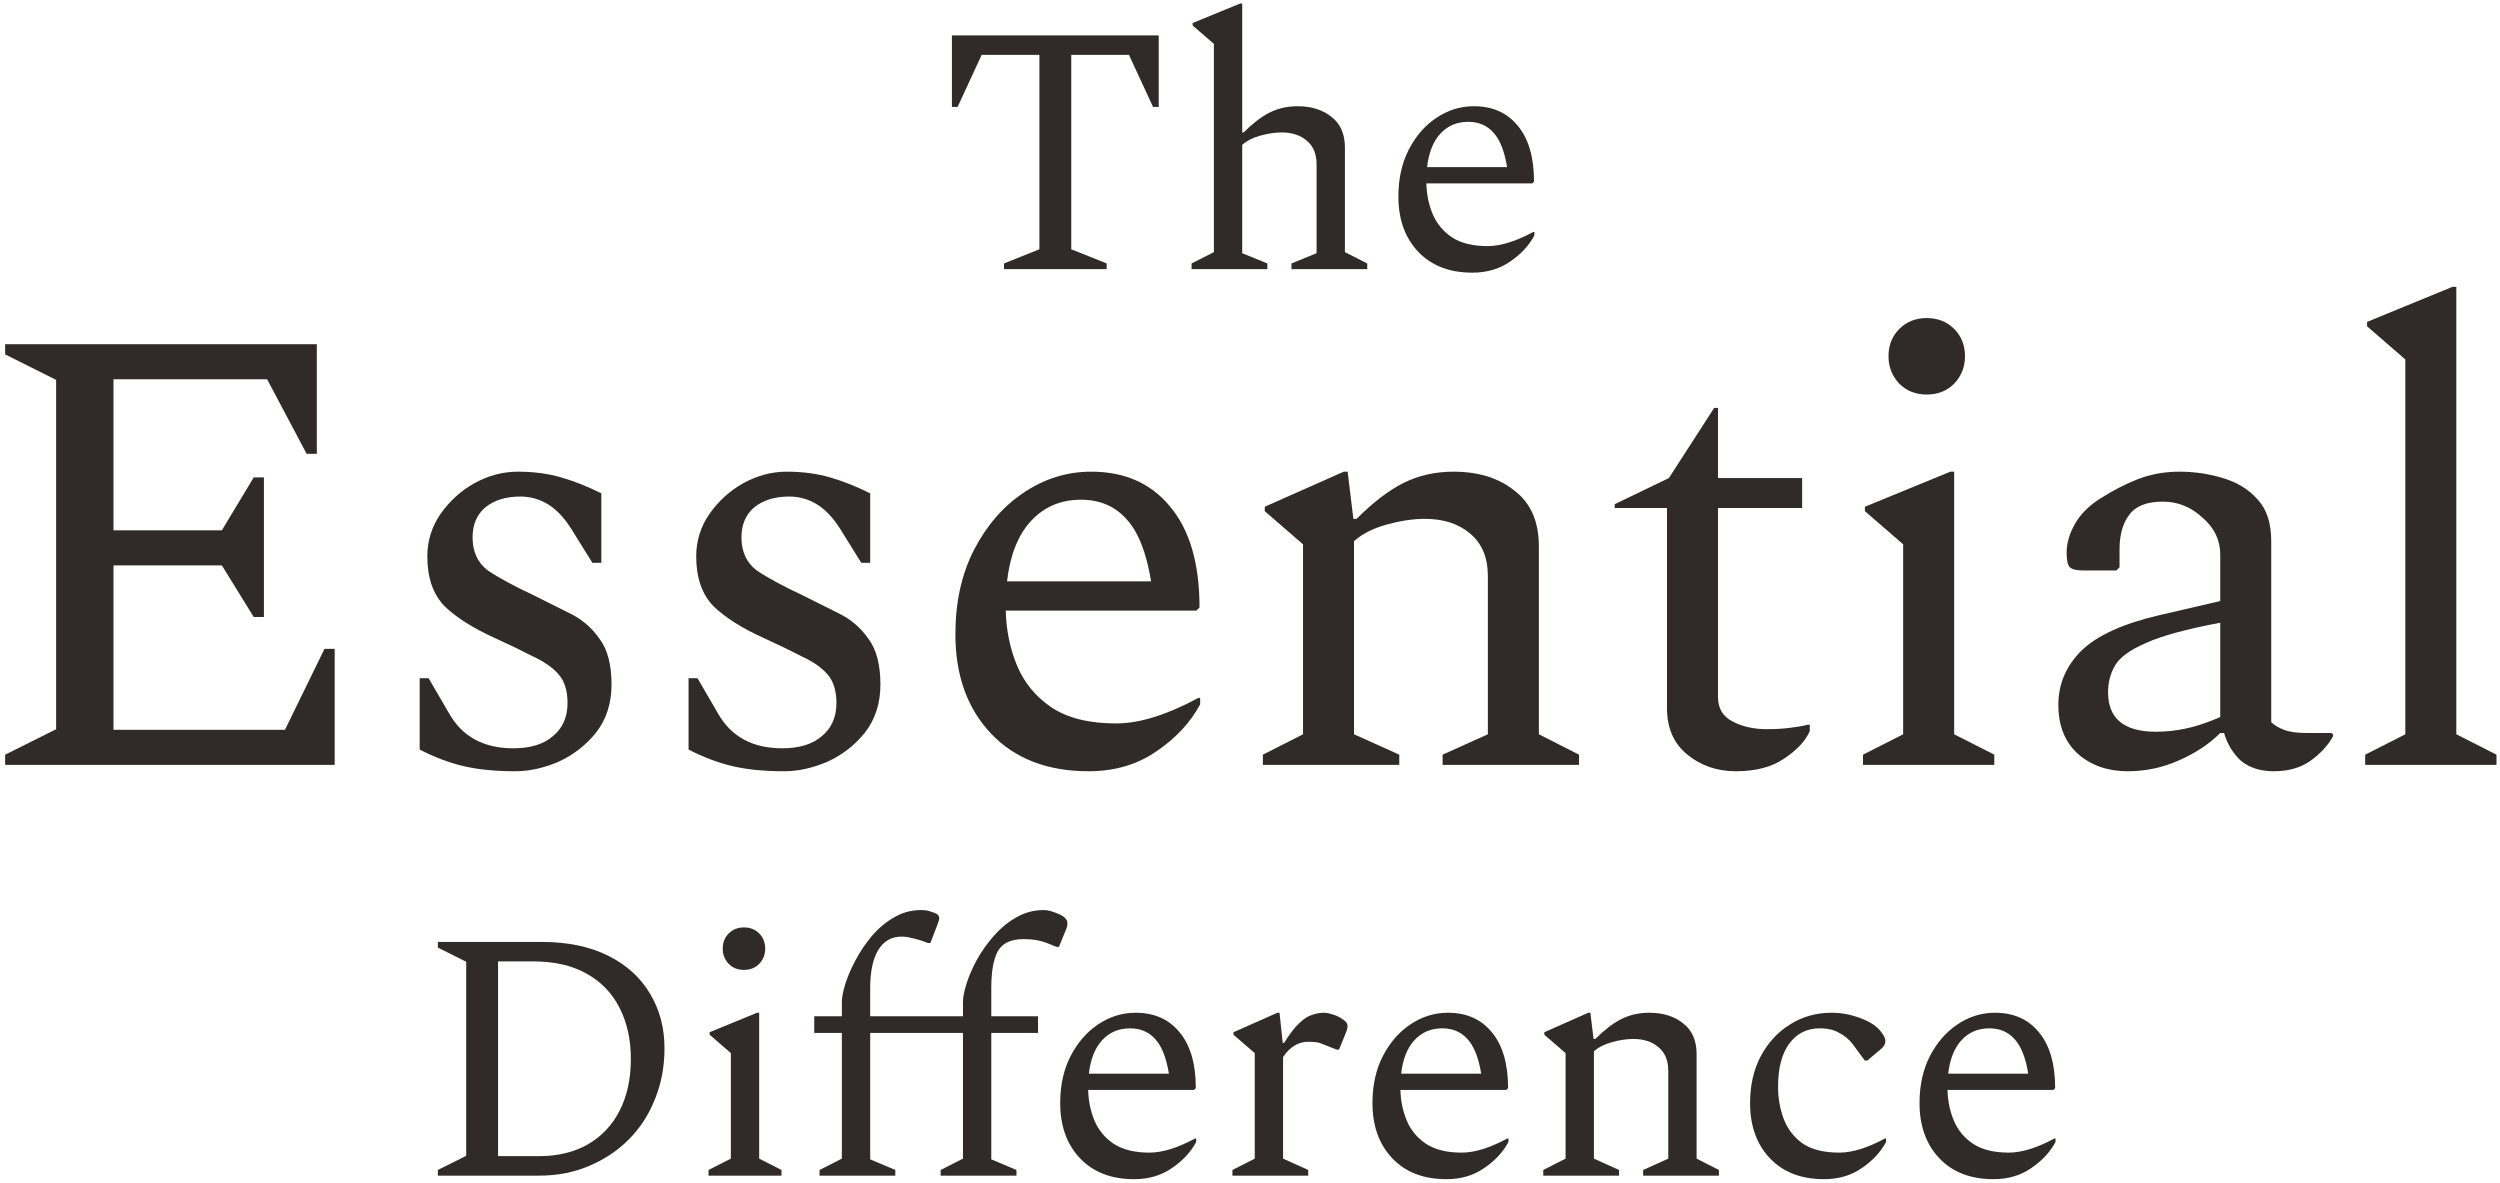 <svg width="353" height="167" viewBox="0 0 353 167" fill="none" xmlns="http://www.w3.org/2000/svg">
<path d="M141.761 38V37.2L146.761 35.2V7.75H138.611L135.211 15.1H134.411V5H163.611V15.1H162.811L159.411 7.75H151.261V35.2L156.261 37.2V38H141.761Z" fill="#312A2A"/>
<path d="M168.252 38V37.2L171.402 35.6V6.2L168.402 3.6V3.25L175.102 0.5H175.402V18.7H175.602C176.869 17.433 178.086 16.5 179.252 15.9C180.452 15.3 181.769 15 183.202 15C185.169 15 186.769 15.5 188.002 16.5C189.269 17.467 189.902 18.917 189.902 20.85V35.6L193.052 37.2V38H182.352V37.2L185.902 35.75V23.2C185.902 21.733 185.436 20.617 184.502 19.85C183.602 19.083 182.419 18.7 180.952 18.7C180.052 18.7 179.052 18.85 177.952 19.15C176.886 19.45 176.036 19.883 175.402 20.45V35.75L178.952 37.2V38H168.252Z" fill="#312A2A"/>
<path d="M207.904 38.5C204.671 38.5 202.12 37.517 200.254 35.55C198.387 33.583 197.454 30.983 197.454 27.75C197.454 25.25 197.937 23.05 198.904 21.15C199.904 19.217 201.204 17.717 202.804 16.65C204.437 15.55 206.204 15 208.104 15C210.737 15 212.804 15.917 214.304 17.75C215.837 19.583 216.604 22.217 216.604 25.65L216.354 25.9H201.404C201.437 27.433 201.737 28.883 202.304 30.25C202.87 31.583 203.77 32.667 205.004 33.5C206.27 34.333 207.954 34.75 210.054 34.75C211.887 34.75 214.037 34.083 216.504 32.75H216.654V33.25C215.887 34.683 214.737 35.917 213.204 36.95C211.704 37.983 209.937 38.5 207.904 38.5ZM207.304 17.2C205.704 17.2 204.387 17.767 203.354 18.9C202.354 20 201.737 21.567 201.504 23.6H212.804C212.437 21.333 211.787 19.7 210.854 18.7C209.954 17.7 208.77 17.2 207.304 17.2Z" fill="#312A2A"/>
<path d="M0.726 108V106.56L7.926 102.96V53.64L0.726 50.04V48.6H44.736V64.08H43.296L37.716 53.55H16.026V74.88H31.326L35.826 67.41H37.266V87.12H35.826L31.326 79.83H16.026V103.05H40.236L45.816 91.62H47.256V108H0.726Z" fill="#312A2A"/>
<path d="M72.757 108.9C69.937 108.9 67.507 108.66 65.467 108.18C63.427 107.7 61.357 106.92 59.257 105.84V95.76H60.517L63.397 100.71C65.257 104.01 68.287 105.66 72.487 105.66C74.887 105.66 76.747 105.09 78.067 103.95C79.447 102.81 80.137 101.25 80.137 99.27C80.137 97.53 79.717 96.18 78.877 95.22C78.037 94.26 76.837 93.42 75.277 92.7C73.777 91.92 71.977 91.05 69.877 90.09C66.817 88.71 64.447 87.21 62.767 85.59C61.147 83.91 60.337 81.57 60.337 78.57C60.337 76.35 60.967 74.34 62.227 72.54C63.487 70.74 65.077 69.3 66.997 68.22C68.977 67.14 71.017 66.6 73.117 66.6C75.337 66.6 77.377 66.87 79.237 67.41C81.097 67.95 82.987 68.7 84.907 69.66V79.47H83.647L80.677 74.7C79.657 73.08 78.547 71.91 77.347 71.19C76.147 70.47 74.857 70.11 73.477 70.11C71.437 70.11 69.787 70.62 68.527 71.64C67.327 72.66 66.727 74.07 66.727 75.87C66.727 77.91 67.447 79.47 68.887 80.55C70.387 81.57 72.547 82.74 75.367 84.06C77.047 84.9 78.727 85.74 80.407 86.58C82.147 87.42 83.557 88.62 84.637 90.18C85.777 91.68 86.347 93.84 86.347 96.66C86.347 99.3 85.627 101.55 84.187 103.41C82.747 105.21 80.977 106.59 78.877 107.55C76.777 108.45 74.737 108.9 72.757 108.9Z" fill="#312A2A"/>
<path d="M110.725 108.9C107.905 108.9 105.475 108.66 103.435 108.18C101.395 107.7 99.325 106.92 97.225 105.84V95.76H98.485L101.365 100.71C103.225 104.01 106.255 105.66 110.455 105.66C112.855 105.66 114.715 105.09 116.035 103.95C117.415 102.81 118.105 101.25 118.105 99.27C118.105 97.53 117.685 96.18 116.845 95.22C116.005 94.26 114.805 93.42 113.245 92.7C111.745 91.92 109.945 91.05 107.845 90.09C104.785 88.71 102.415 87.21 100.735 85.59C99.115 83.91 98.305 81.57 98.305 78.57C98.305 76.35 98.935 74.34 100.195 72.54C101.455 70.74 103.045 69.3 104.965 68.22C106.945 67.14 108.985 66.6 111.085 66.6C113.305 66.6 115.345 66.87 117.205 67.41C119.065 67.95 120.955 68.7 122.875 69.66V79.47H121.615L118.645 74.7C117.625 73.08 116.515 71.91 115.315 71.19C114.115 70.47 112.825 70.11 111.445 70.11C109.405 70.11 107.755 70.62 106.495 71.64C105.295 72.66 104.695 74.07 104.695 75.87C104.695 77.91 105.415 79.47 106.855 80.55C108.355 81.57 110.515 82.74 113.335 84.06C115.015 84.9 116.695 85.74 118.375 86.58C120.115 87.42 121.525 88.62 122.605 90.18C123.745 91.68 124.315 93.84 124.315 96.66C124.315 99.3 123.595 101.55 122.155 103.41C120.715 105.21 118.945 106.59 116.845 107.55C114.745 108.45 112.705 108.9 110.725 108.9Z" fill="#312A2A"/>
<path d="M153.713 108.9C147.893 108.9 143.303 107.13 139.943 103.59C136.583 100.05 134.903 95.37 134.903 89.55C134.903 85.05 135.773 81.09 137.513 77.67C139.313 74.19 141.653 71.49 144.533 69.57C147.473 67.59 150.653 66.6 154.073 66.6C158.813 66.6 162.533 68.25 165.233 71.55C167.993 74.85 169.373 79.59 169.373 85.77L168.923 86.22H142.013C142.073 88.98 142.613 91.59 143.633 94.05C144.653 96.45 146.273 98.4 148.493 99.9C150.773 101.4 153.803 102.15 157.583 102.15C160.883 102.15 164.753 100.95 169.193 98.55H169.463V99.45C168.083 102.03 166.013 104.25 163.253 106.11C160.553 107.97 157.373 108.9 153.713 108.9ZM152.633 70.56C149.753 70.56 147.383 71.58 145.523 73.62C143.723 75.6 142.613 78.42 142.193 82.08H162.533C161.873 78 160.703 75.06 159.023 73.26C157.403 71.46 155.273 70.56 152.633 70.56Z" fill="#312A2A"/>
<path d="M178.317 108V106.56L183.987 103.68V76.86L178.587 72.18V71.55L189.747 66.6H190.287L191.097 73.26H191.547C193.827 70.98 196.017 69.3 198.117 68.22C200.277 67.14 202.647 66.6 205.227 66.6C208.767 66.6 211.647 67.5 213.867 69.3C216.147 71.04 217.287 73.65 217.287 77.13V103.68L222.957 106.56V108H203.697V106.56L210.087 103.68V81.36C210.087 78.72 209.247 76.71 207.567 75.33C205.947 73.95 203.817 73.26 201.177 73.26C199.557 73.26 197.757 73.53 195.777 74.07C193.857 74.61 192.327 75.39 191.187 76.41V103.68L197.577 106.56V108H178.317Z" fill="#312A2A"/>
<path d="M245.1 108.9C242.46 108.9 240.18 108.12 238.26 106.56C236.34 105 235.38 102.81 235.38 99.99V71.73H228V71.19L235.65 67.5L242.04 57.6H242.58V67.5H254.46V71.73H242.58V98.46C242.58 100.02 243.27 101.16 244.65 101.88C246.03 102.6 247.65 102.96 249.51 102.96C250.65 102.96 251.7 102.9 252.66 102.78C253.68 102.66 254.55 102.51 255.27 102.33H255.54V103.23C254.94 104.61 253.74 105.9 251.94 107.1C250.2 108.3 247.92 108.9 245.1 108.9Z" fill="#312A2A"/>
<path d="M272.056 55.71C270.496 55.71 269.206 55.2 268.186 54.18C267.166 53.1 266.656 51.81 266.656 50.31C266.656 48.75 267.166 47.46 268.186 46.44C269.206 45.42 270.496 44.91 272.056 44.91C273.616 44.91 274.906 45.42 275.926 46.44C276.946 47.46 277.456 48.75 277.456 50.31C277.456 51.81 276.946 53.1 275.926 54.18C274.906 55.2 273.616 55.71 272.056 55.71ZM263.056 108V106.56L268.726 103.68V76.86L263.326 72.18V71.55L275.386 66.6H275.926V103.68L281.596 106.56V108H263.056Z" fill="#312A2A"/>
<path d="M300.449 108.9C297.629 108.9 295.289 108.09 293.429 106.47C291.569 104.79 290.639 102.48 290.639 99.54C290.639 96.6 291.719 94.05 293.879 91.89C296.099 89.73 299.789 88.05 304.949 86.85L313.499 84.87V78.3C313.499 76.26 312.659 74.52 310.979 73.08C309.359 71.58 307.499 70.83 305.399 70.83C303.119 70.83 301.529 71.46 300.629 72.72C299.729 73.92 299.279 75.54 299.279 77.58V80.1L298.829 80.55H294.149C293.249 80.55 292.619 80.4 292.259 80.1C291.959 79.8 291.809 79.11 291.809 78.03C291.809 76.71 292.199 75.36 292.979 73.98C293.759 72.6 294.959 71.4 296.579 70.38C298.259 69.3 299.999 68.4 301.799 67.68C303.659 66.96 305.639 66.6 307.739 66.6C309.839 66.6 311.879 66.9 313.859 67.5C315.899 68.1 317.549 69.12 318.809 70.56C320.069 71.94 320.699 73.89 320.699 76.41V101.97C321.119 102.39 321.719 102.75 322.499 103.05C323.279 103.35 324.359 103.5 325.739 103.5H329.159L329.429 103.68V103.95C328.709 105.27 327.629 106.44 326.189 107.46C324.809 108.42 323.099 108.9 321.059 108.9C319.199 108.9 317.669 108.42 316.469 107.46C315.329 106.44 314.519 105.12 314.039 103.5H313.499C311.939 105.06 309.989 106.35 307.649 107.37C305.369 108.39 302.969 108.9 300.449 108.9ZM297.659 97.74C297.659 101.46 299.909 103.32 304.409 103.32C305.849 103.32 307.259 103.17 308.639 102.87C310.079 102.57 311.699 102.03 313.499 101.25V87.93C308.699 88.83 305.189 89.79 302.969 90.81C300.749 91.77 299.309 92.82 298.649 93.96C297.989 95.1 297.659 96.36 297.659 97.74Z" fill="#312A2A"/>
<path d="M333.963 108V106.56L339.633 103.68V50.76L334.233 46.08V45.45L346.293 40.5H346.833V103.68L352.503 106.56V108H333.963Z" fill="#312A2A"/>
<path d="M61.827 166V165.2L65.827 163.2V135.8L61.827 133.8V133H76.477C80.144 133 83.277 133.65 85.877 134.95C88.477 136.25 90.444 138.033 91.777 140.3C93.144 142.567 93.827 145.133 93.827 148C93.827 150.6 93.377 153 92.477 155.2C91.61 157.4 90.377 159.3 88.777 160.9C87.177 162.5 85.294 163.75 83.127 164.65C80.994 165.55 78.66 166 76.127 166H61.827ZM75.327 135.75H70.327V163.25H76.077C78.743 163.25 81.043 162.7 82.977 161.6C84.944 160.467 86.444 158.883 87.477 156.85C88.543 154.783 89.077 152.35 89.077 149.55C89.077 146.783 88.543 144.367 87.477 142.3C86.41 140.2 84.844 138.583 82.777 137.45C80.743 136.317 78.26 135.75 75.327 135.75Z" fill="#312A2A"/>
<path d="M105.046 136.95C104.18 136.95 103.463 136.667 102.896 136.1C102.33 135.5 102.046 134.783 102.046 133.95C102.046 133.083 102.33 132.367 102.896 131.8C103.463 131.233 104.18 130.95 105.046 130.95C105.913 130.95 106.63 131.233 107.196 131.8C107.763 132.367 108.046 133.083 108.046 133.95C108.046 134.783 107.763 135.5 107.196 136.1C106.63 136.667 105.913 136.95 105.046 136.95ZM100.046 166V165.2L103.196 163.6V148.7L100.196 146.1V145.75L106.896 143H107.196V163.6L110.346 165.2V166H100.046Z" fill="#312A2A"/>
<path d="M115.72 166V165.2L118.87 163.6V145.85H114.97V143.5H118.87V141.5C118.87 140.833 119.037 139.967 119.37 138.9C119.704 137.833 120.187 136.717 120.82 135.55C121.454 134.35 122.22 133.217 123.12 132.15C124.02 131.083 125.054 130.217 126.22 129.55C127.387 128.85 128.67 128.5 130.07 128.5C130.504 128.5 130.887 128.55 131.22 128.65C131.554 128.75 131.804 128.833 131.97 128.9C132.404 129.067 132.62 129.317 132.62 129.65C132.62 129.85 132.537 130.15 132.37 130.55L131.37 133.15H131.02L130.07 132.8C129.637 132.667 129.187 132.55 128.72 132.45C128.254 132.317 127.787 132.25 127.32 132.25C125.854 132.25 124.737 132.9 123.97 134.2C123.237 135.467 122.87 137.233 122.87 139.5V143.5H135.97V141.5C135.97 140.833 136.137 139.967 136.47 138.9C136.804 137.833 137.287 136.717 137.92 135.55C138.587 134.35 139.387 133.217 140.32 132.15C141.254 131.083 142.304 130.217 143.47 129.55C144.67 128.85 145.987 128.5 147.42 128.5C147.72 128.5 148.037 128.55 148.37 128.65C148.704 128.75 148.987 128.85 149.22 128.95C150.22 129.317 150.72 129.783 150.72 130.35C150.72 130.65 150.654 130.95 150.52 131.25L149.52 133.7H149.17L147.82 133.15C146.887 132.783 145.804 132.6 144.57 132.6C142.737 132.6 141.504 133.183 140.87 134.35C140.27 135.483 139.97 137.2 139.97 139.5V143.5H146.57V145.85H139.97V163.7L143.52 165.2V166H132.82V165.2L135.97 163.6V145.85H122.87V163.7L126.42 165.2V166H115.72Z" fill="#312A2A"/>
<path d="M160.15 166.5C156.917 166.5 154.367 165.517 152.5 163.55C150.633 161.583 149.7 158.983 149.7 155.75C149.7 153.25 150.183 151.05 151.15 149.15C152.15 147.217 153.45 145.717 155.05 144.65C156.683 143.55 158.45 143 160.35 143C162.983 143 165.05 143.917 166.55 145.75C168.083 147.583 168.85 150.217 168.85 153.65L168.6 153.9H153.65C153.683 155.433 153.983 156.883 154.55 158.25C155.117 159.583 156.017 160.667 157.25 161.5C158.517 162.333 160.2 162.75 162.3 162.75C164.133 162.75 166.283 162.083 168.75 160.75H168.9V161.25C168.133 162.683 166.983 163.917 165.45 164.95C163.95 165.983 162.183 166.5 160.15 166.5ZM159.55 145.2C157.95 145.2 156.633 145.767 155.6 146.9C154.6 148 153.983 149.567 153.75 151.6H165.05C164.683 149.333 164.033 147.7 163.1 146.7C162.2 145.7 161.017 145.2 159.55 145.2Z" fill="#312A2A"/>
<path d="M174.019 166V165.2L177.169 163.6V148.7L174.169 146.1V145.75L180.369 143H180.669L181.119 147.25H181.319C182.085 146.017 182.785 145.1 183.419 144.5C184.085 143.867 184.702 143.467 185.269 143.3C185.835 143.1 186.402 143 186.969 143C187.235 143 187.535 143.05 187.869 143.15C188.235 143.25 188.535 143.35 188.769 143.45C189.135 143.617 189.469 143.817 189.769 144.05C190.102 144.283 190.269 144.55 190.269 144.85C190.269 145.15 190.202 145.45 190.069 145.75L189.069 148.2H188.719L186.819 147.45C186.452 147.283 186.085 147.183 185.719 147.15C185.385 147.117 185.052 147.1 184.719 147.1C183.319 147.1 182.135 147.817 181.169 149.25V163.6L184.719 165.2V166H174.019Z" fill="#312A2A"/>
<path d="M204.242 166.5C201.008 166.5 198.458 165.517 196.592 163.55C194.725 161.583 193.792 158.983 193.792 155.75C193.792 153.25 194.275 151.05 195.242 149.15C196.242 147.217 197.542 145.717 199.142 144.65C200.775 143.55 202.542 143 204.442 143C207.075 143 209.142 143.917 210.642 145.75C212.175 147.583 212.942 150.217 212.942 153.65L212.692 153.9H197.742C197.775 155.433 198.075 156.883 198.642 158.25C199.208 159.583 200.108 160.667 201.342 161.5C202.608 162.333 204.292 162.75 206.392 162.75C208.225 162.75 210.375 162.083 212.842 160.75H212.992V161.25C212.225 162.683 211.075 163.917 209.542 164.95C208.042 165.983 206.275 166.5 204.242 166.5ZM203.642 145.2C202.042 145.2 200.725 145.767 199.692 146.9C198.692 148 198.075 149.567 197.842 151.6H209.142C208.775 149.333 208.125 147.7 207.192 146.7C206.292 145.7 205.108 145.2 203.642 145.2Z" fill="#312A2A"/>
<path d="M217.91 166V165.2L221.06 163.6V148.7L218.06 146.1V145.75L224.26 143H224.56L225.01 146.7H225.26C226.527 145.433 227.744 144.5 228.91 143.9C230.11 143.3 231.427 143 232.86 143C234.827 143 236.427 143.5 237.66 144.5C238.927 145.467 239.56 146.917 239.56 148.85V163.6L242.71 165.2V166H232.01V165.2L235.56 163.6V151.2C235.56 149.733 235.094 148.617 234.16 147.85C233.26 147.083 232.077 146.7 230.61 146.7C229.71 146.7 228.71 146.85 227.61 147.15C226.544 147.45 225.694 147.883 225.06 148.45V163.6L228.61 165.2V166H217.91Z" fill="#312A2A"/>
<path d="M257.562 166.5C254.329 166.5 251.779 165.517 249.912 163.55C248.045 161.583 247.112 158.983 247.112 155.75C247.112 153.25 247.612 151.05 248.612 149.15C249.645 147.217 251.029 145.717 252.762 144.65C254.495 143.55 256.445 143 258.612 143C259.945 143 261.245 143.233 262.512 143.7C263.779 144.133 264.745 144.717 265.412 145.45C265.945 146.083 266.212 146.583 266.212 146.95C266.212 147.417 265.995 147.817 265.562 148.15L263.662 149.75H263.312L261.612 147.45C261.112 146.783 260.479 146.25 259.712 145.85C258.979 145.417 258.062 145.2 256.962 145.2C255.129 145.2 253.679 145.933 252.612 147.4C251.579 148.833 251.062 150.85 251.062 153.45C251.062 155.05 251.329 156.567 251.862 158C252.395 159.4 253.279 160.55 254.512 161.45C255.779 162.317 257.512 162.75 259.712 162.75C261.545 162.75 263.695 162.083 266.162 160.75H266.312V161.25C265.545 162.683 264.395 163.917 262.862 164.95C261.362 165.983 259.595 166.5 257.562 166.5Z" fill="#312A2A"/>
<path d="M281.488 166.5C278.254 166.5 275.704 165.517 273.838 163.55C271.971 161.583 271.038 158.983 271.038 155.75C271.038 153.25 271.521 151.05 272.488 149.15C273.488 147.217 274.788 145.717 276.388 144.65C278.021 143.55 279.788 143 281.688 143C284.321 143 286.388 143.917 287.888 145.75C289.421 147.583 290.188 150.217 290.188 153.65L289.938 153.9H274.988C275.021 155.433 275.321 156.883 275.888 158.25C276.454 159.583 277.354 160.667 278.588 161.5C279.854 162.333 281.538 162.75 283.638 162.75C285.471 162.75 287.621 162.083 290.088 160.75H290.238V161.25C289.471 162.683 288.321 163.917 286.788 164.95C285.288 165.983 283.521 166.5 281.488 166.5ZM280.888 145.2C279.288 145.2 277.971 145.767 276.938 146.9C275.938 148 275.321 149.567 275.088 151.6H286.388C286.021 149.333 285.371 147.7 284.438 146.7C283.538 145.7 282.354 145.2 280.888 145.2Z" fill="#312A2A"/>
</svg>

